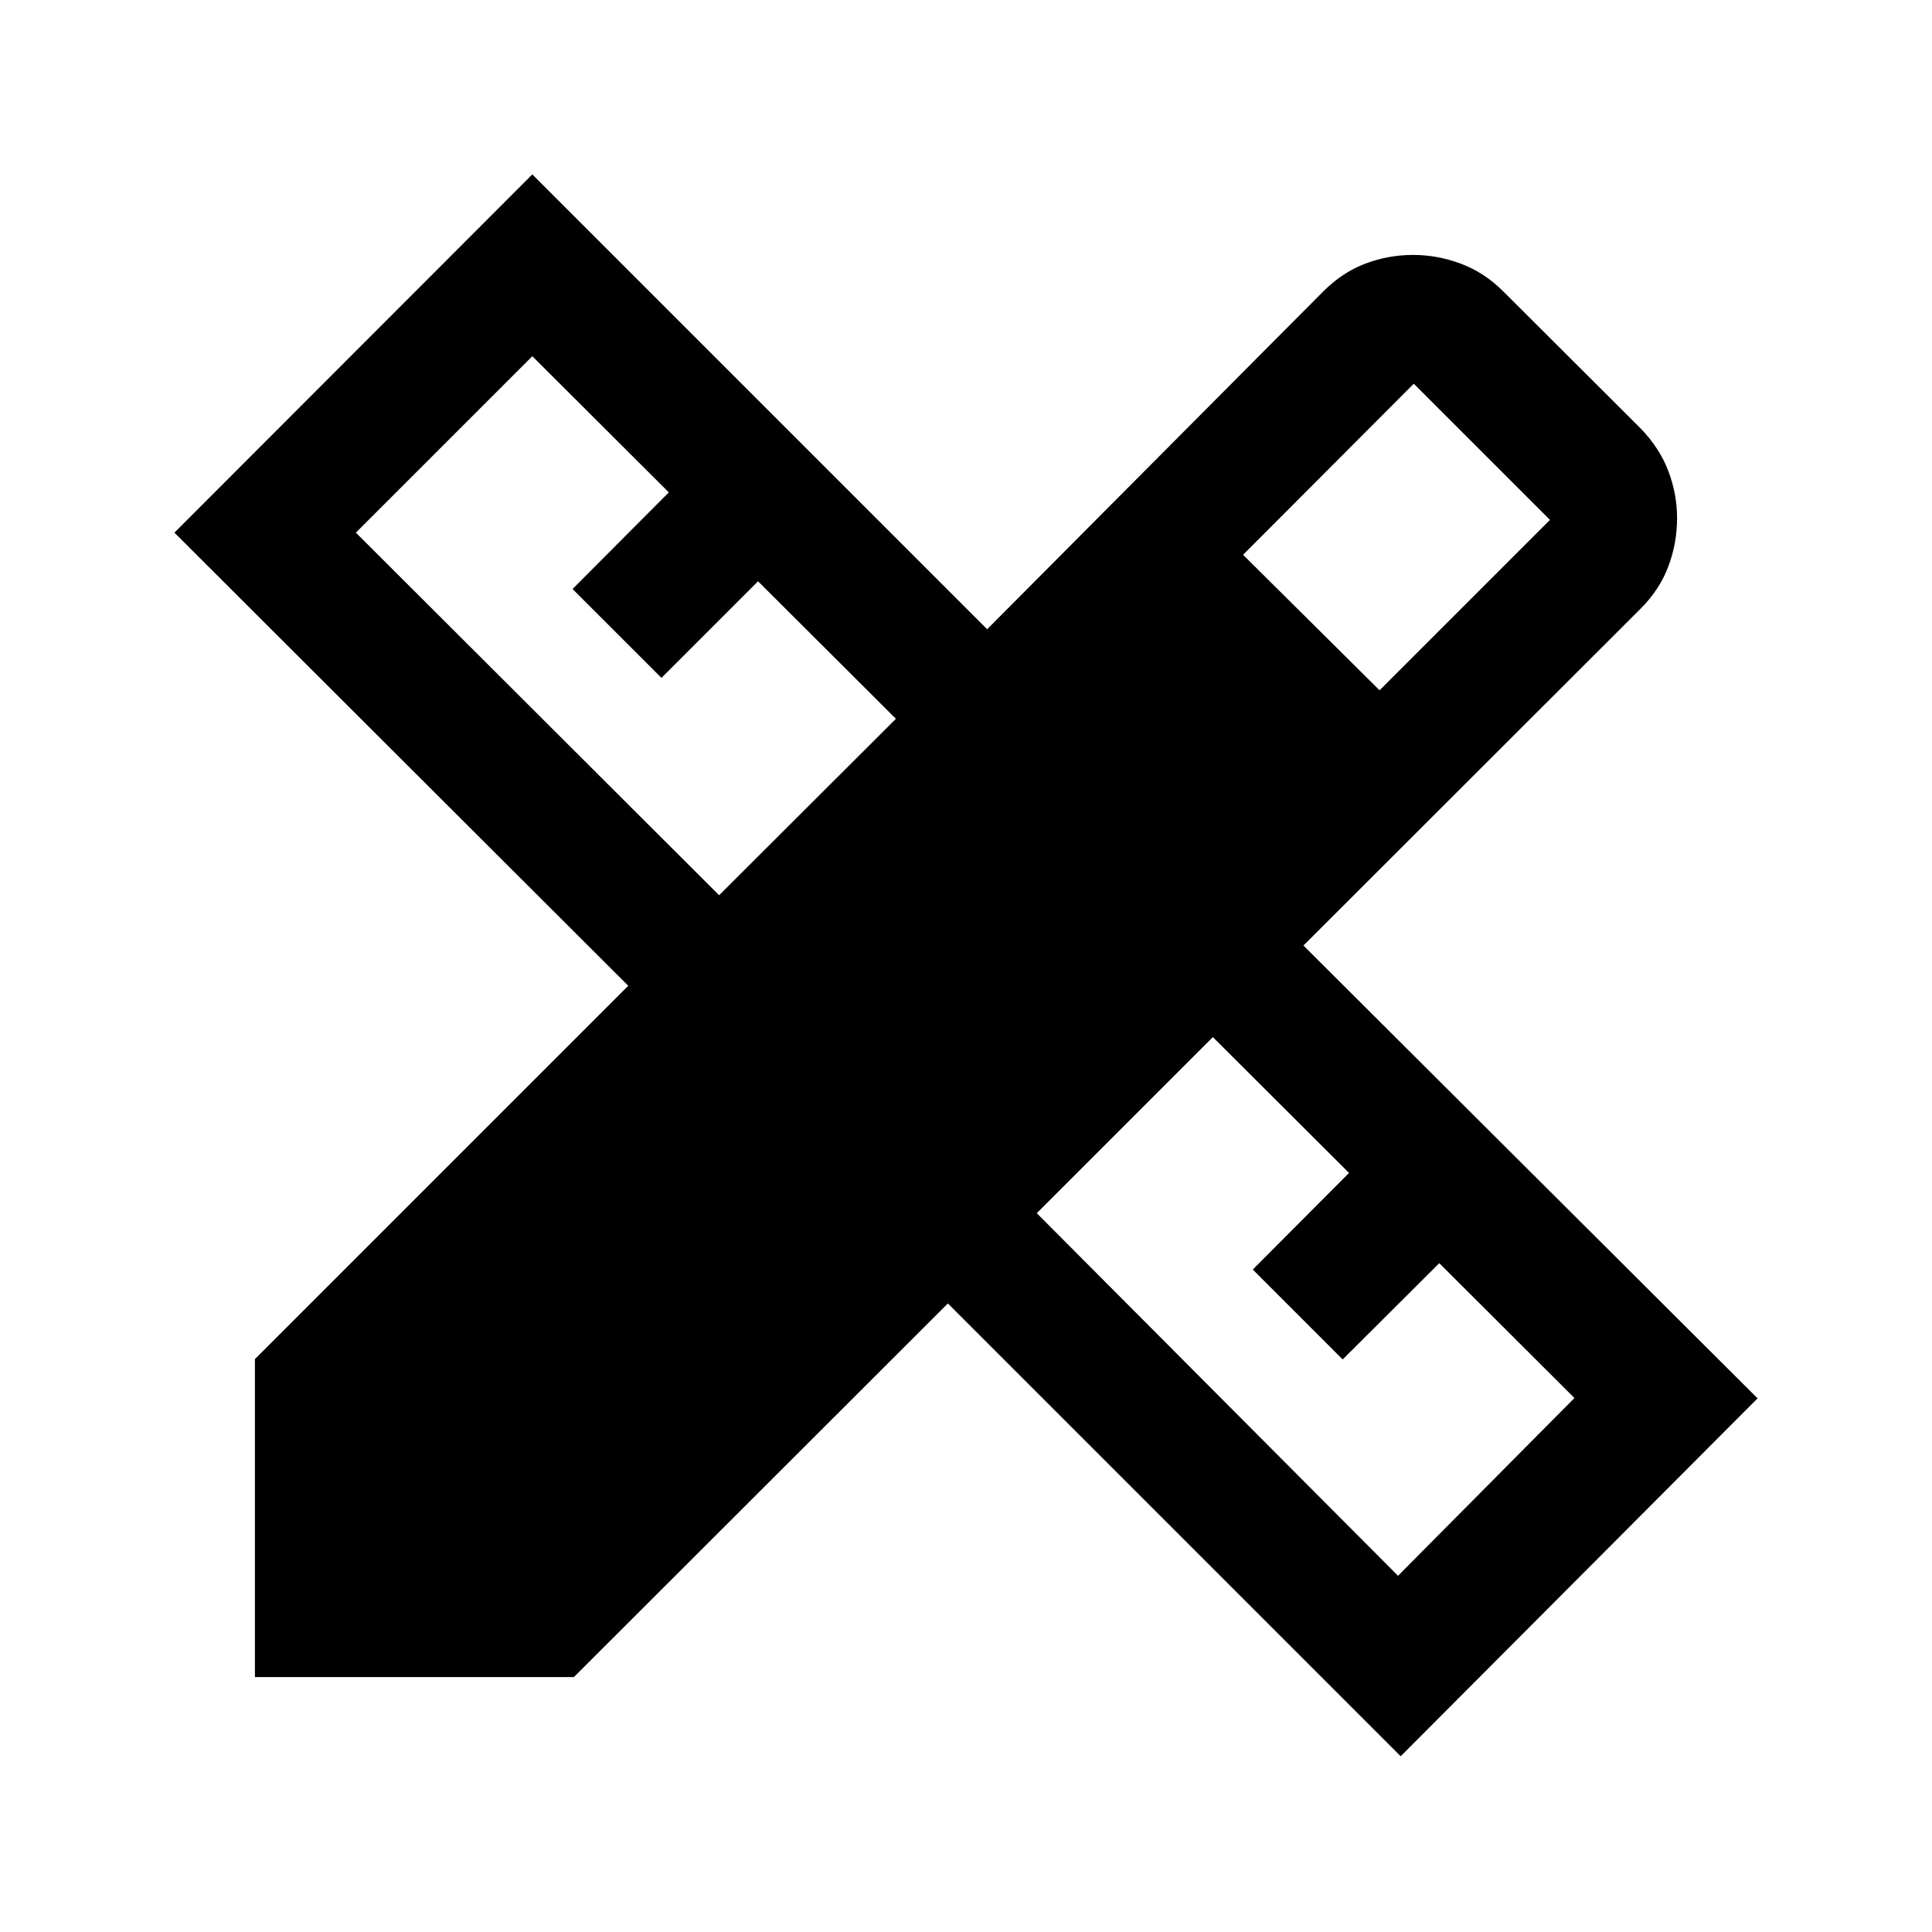 <svg xmlns="http://www.w3.org/2000/svg" height="40" viewBox="0 -960 960 960" width="40"><path d="m357.33-515.17 87.84-87.66-68.5-68.34-48 48-44.17-44.16 47.83-48L264.5-783l-87.67 87.67 180.5 180.16ZM694.67-177l87.66-88.33-67.16-67-48 47.83-44.67-44.67 47.83-48-67.66-67.5-87.5 87.5L694.67-177Zm-77-507.33L685.5-617l84.67-84.67-67.67-67.66-84.83 85Zm-332.5 557.66h-158.5v-158l185.5-185.5-225.5-225.16 177.83-178 226 226 167-167.84q9.5-9.5 20.92-13.83 11.41-4.33 23.75-4.33 12 0 23.66 4.33 11.67 4.33 21.17 13.83l68.17 68q9.5 9.84 13.83 21.25 4.33 11.42 4.33 23.42 0 12.33-4.33 23.92-4.33 11.58-13.83 21.08l-167.5 167.33 225.66 225L696-87.33l-225-225-185.83 185.66Z"/></svg>